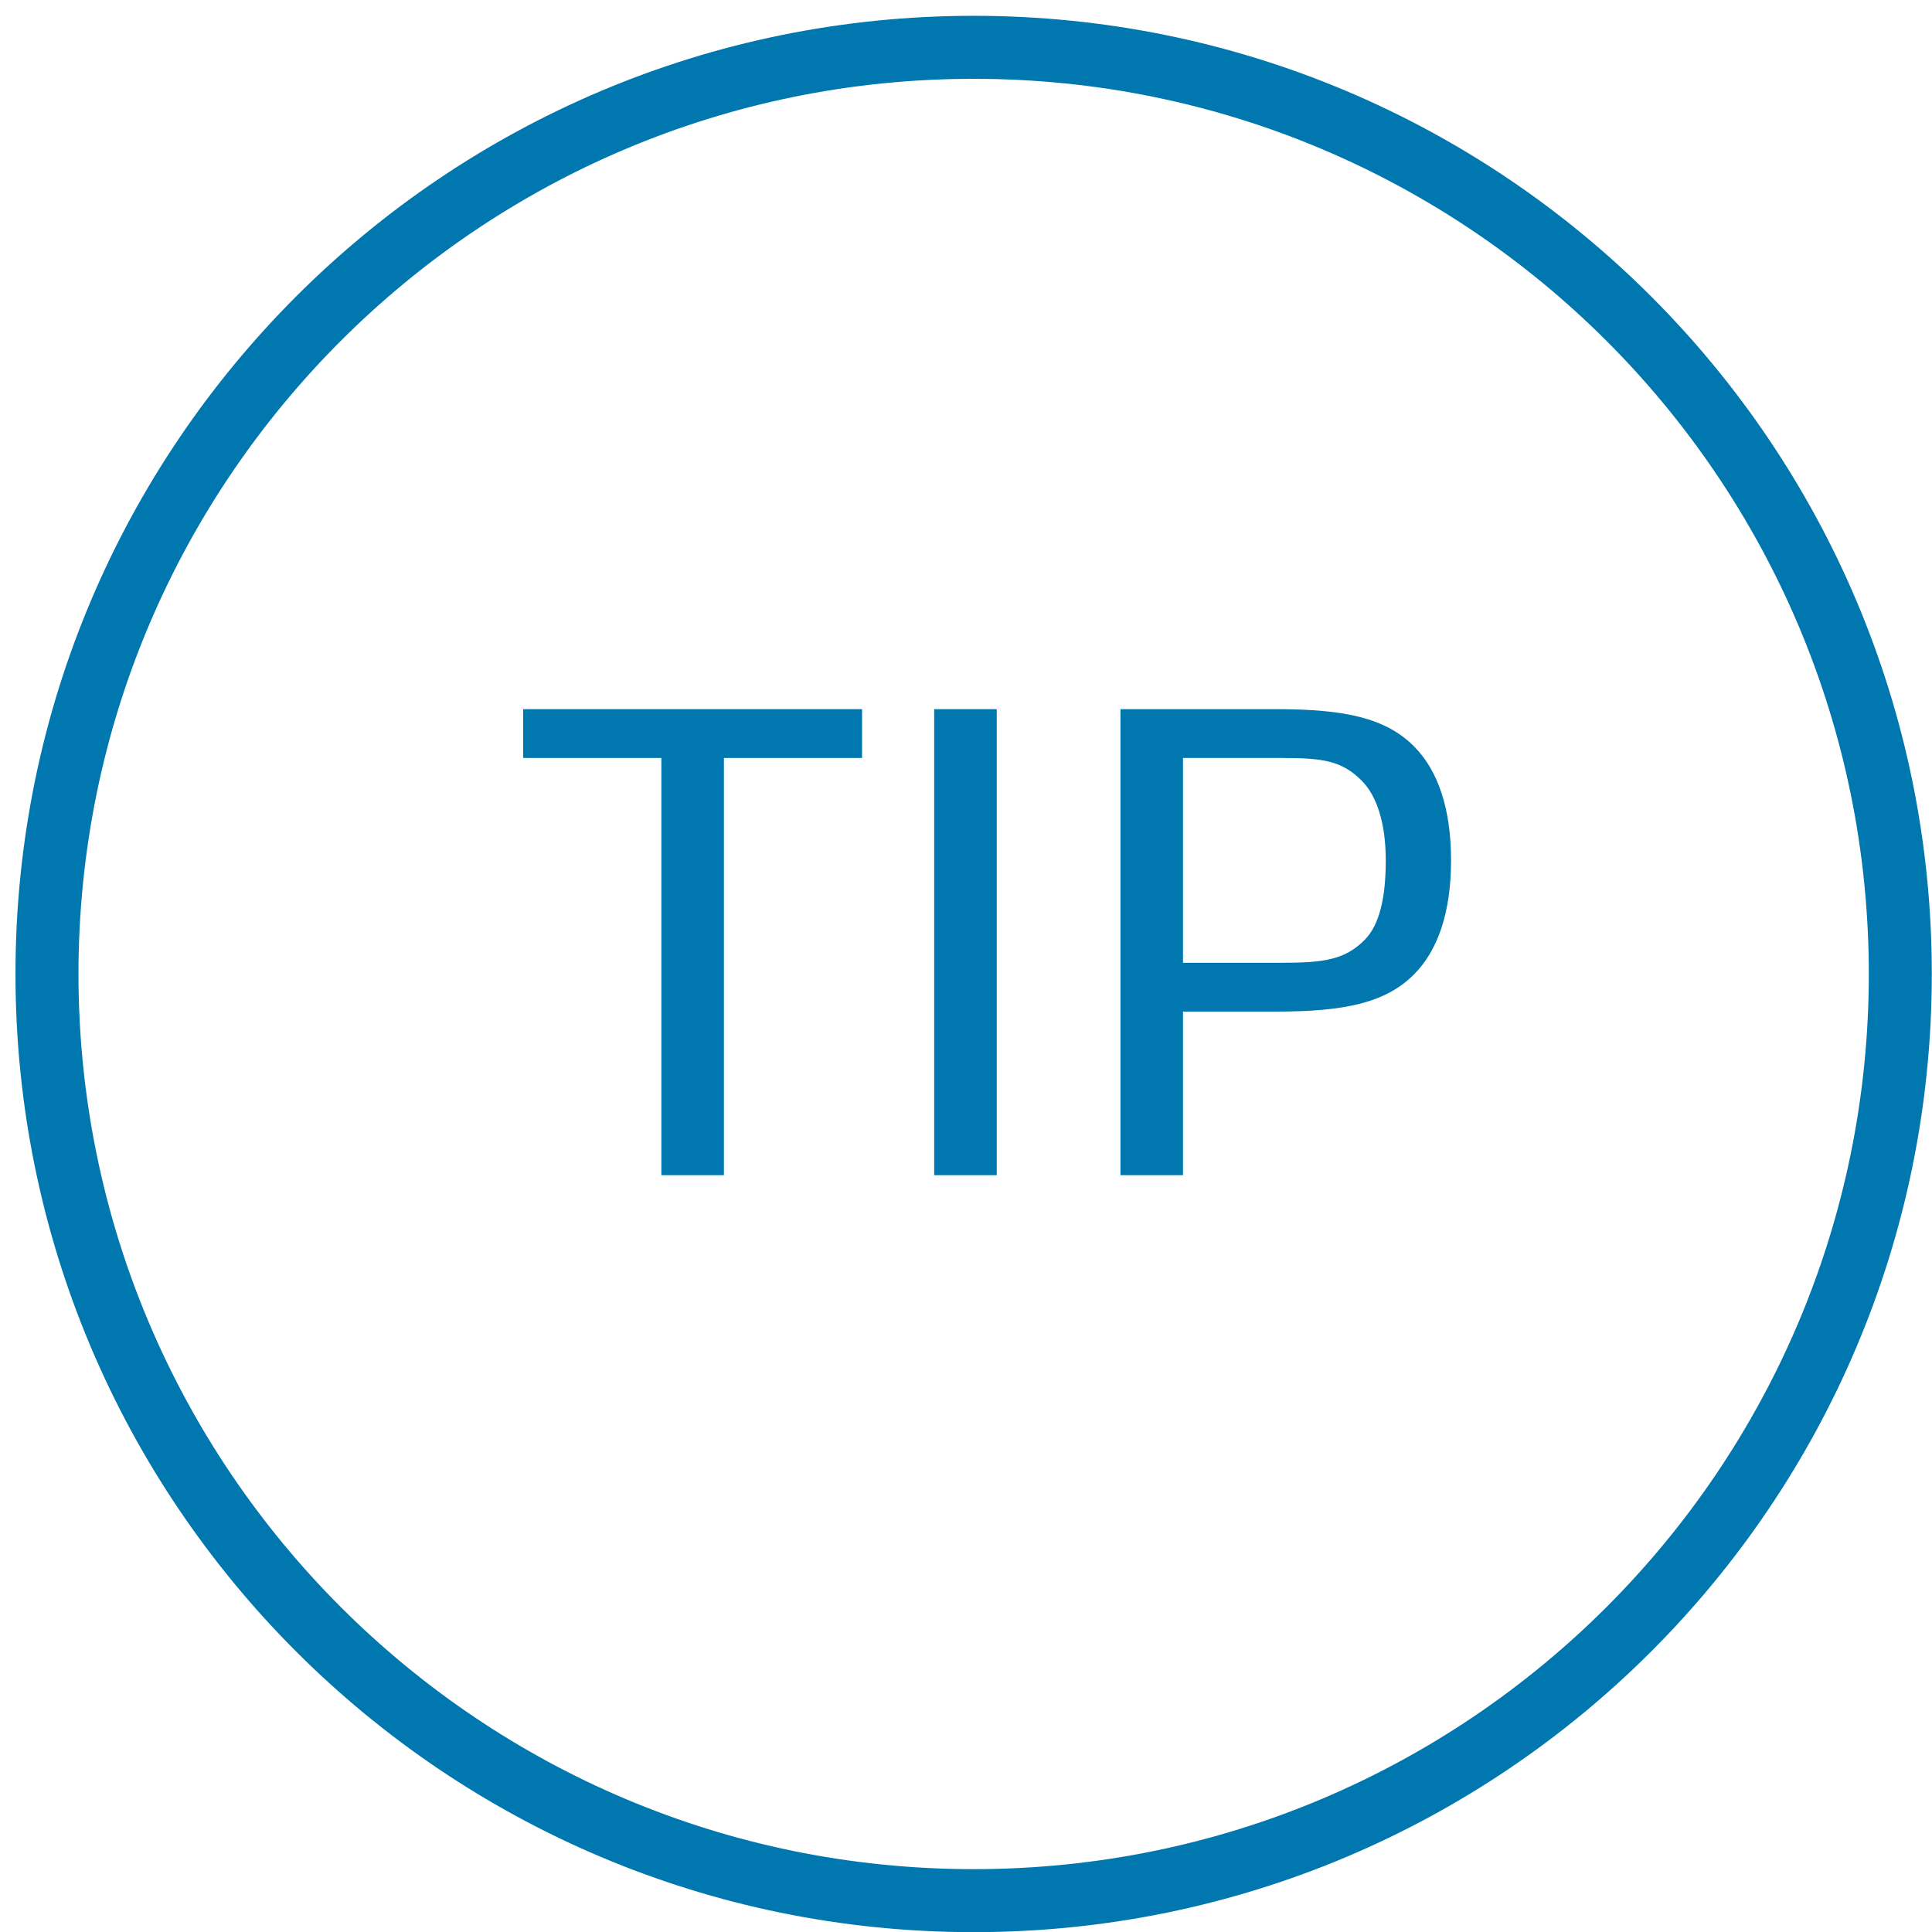 <?xml version="1.0" encoding="UTF-8" standalone="no"?>
<svg width="92px" height="92px" viewBox="0 0 92 92" version="1.1" xmlns="http://www.w3.org/2000/svg" xmlns:xlink="http://www.w3.org/1999/xlink">
	<g stroke="none" stroke-width="1" fill="none" fill-rule="evenodd">
		<g transform="translate(2, 2)">
			<polygon id="Fill-21" fill="#0077AF" points="32.472 53.961 29.493 53.961 29.493 34.094 22.914 34.094 22.914 31.77 39.051 31.77 39.051 34.094 32.472 34.094"></polygon>
			<polygon id="Fill-23" fill="#0077AF" points="42.485 53.961 45.464 53.961 45.464 31.77 42.485 31.77"></polygon>
			<path d="M59.013,43.847 C61.01,43.847 62.025,43.716 62.974,42.767 C63.694,42.047 63.989,40.738 63.989,38.971 C63.989,37.203 63.563,35.894 62.843,35.174 C61.894,34.224 61.01,34.094 59.013,34.094 L54.333,34.094 L54.333,43.847 L59.013,43.847 Z M54.333,53.961 L51.355,53.961 L51.355,31.77 L58.784,31.77 C62.057,31.77 63.989,32.195 65.33,33.537 C66.476,34.683 67.098,36.515 67.098,38.971 C67.098,41.425 66.476,43.258 65.33,44.404 C63.989,45.745 62.057,46.171 58.784,46.171 L54.333,46.171 L54.333,53.961 Z" id="Fill-25" fill="#0077AF"></path>
			<path d="M88.491,44.38 C88.491,68.751 68.735,88.507 44.364,88.507 C19.993,88.507 0.237,68.751 0.237,44.38 C0.237,20.009 19.993,0.253 44.364,0.253 C68.735,0.253 88.491,20.009 88.491,44.38 L88.491,44.38 Z" id="Stroke-26" stroke="#0077AF" stroke-width="3"></path>
		</g>
</g>
</svg>